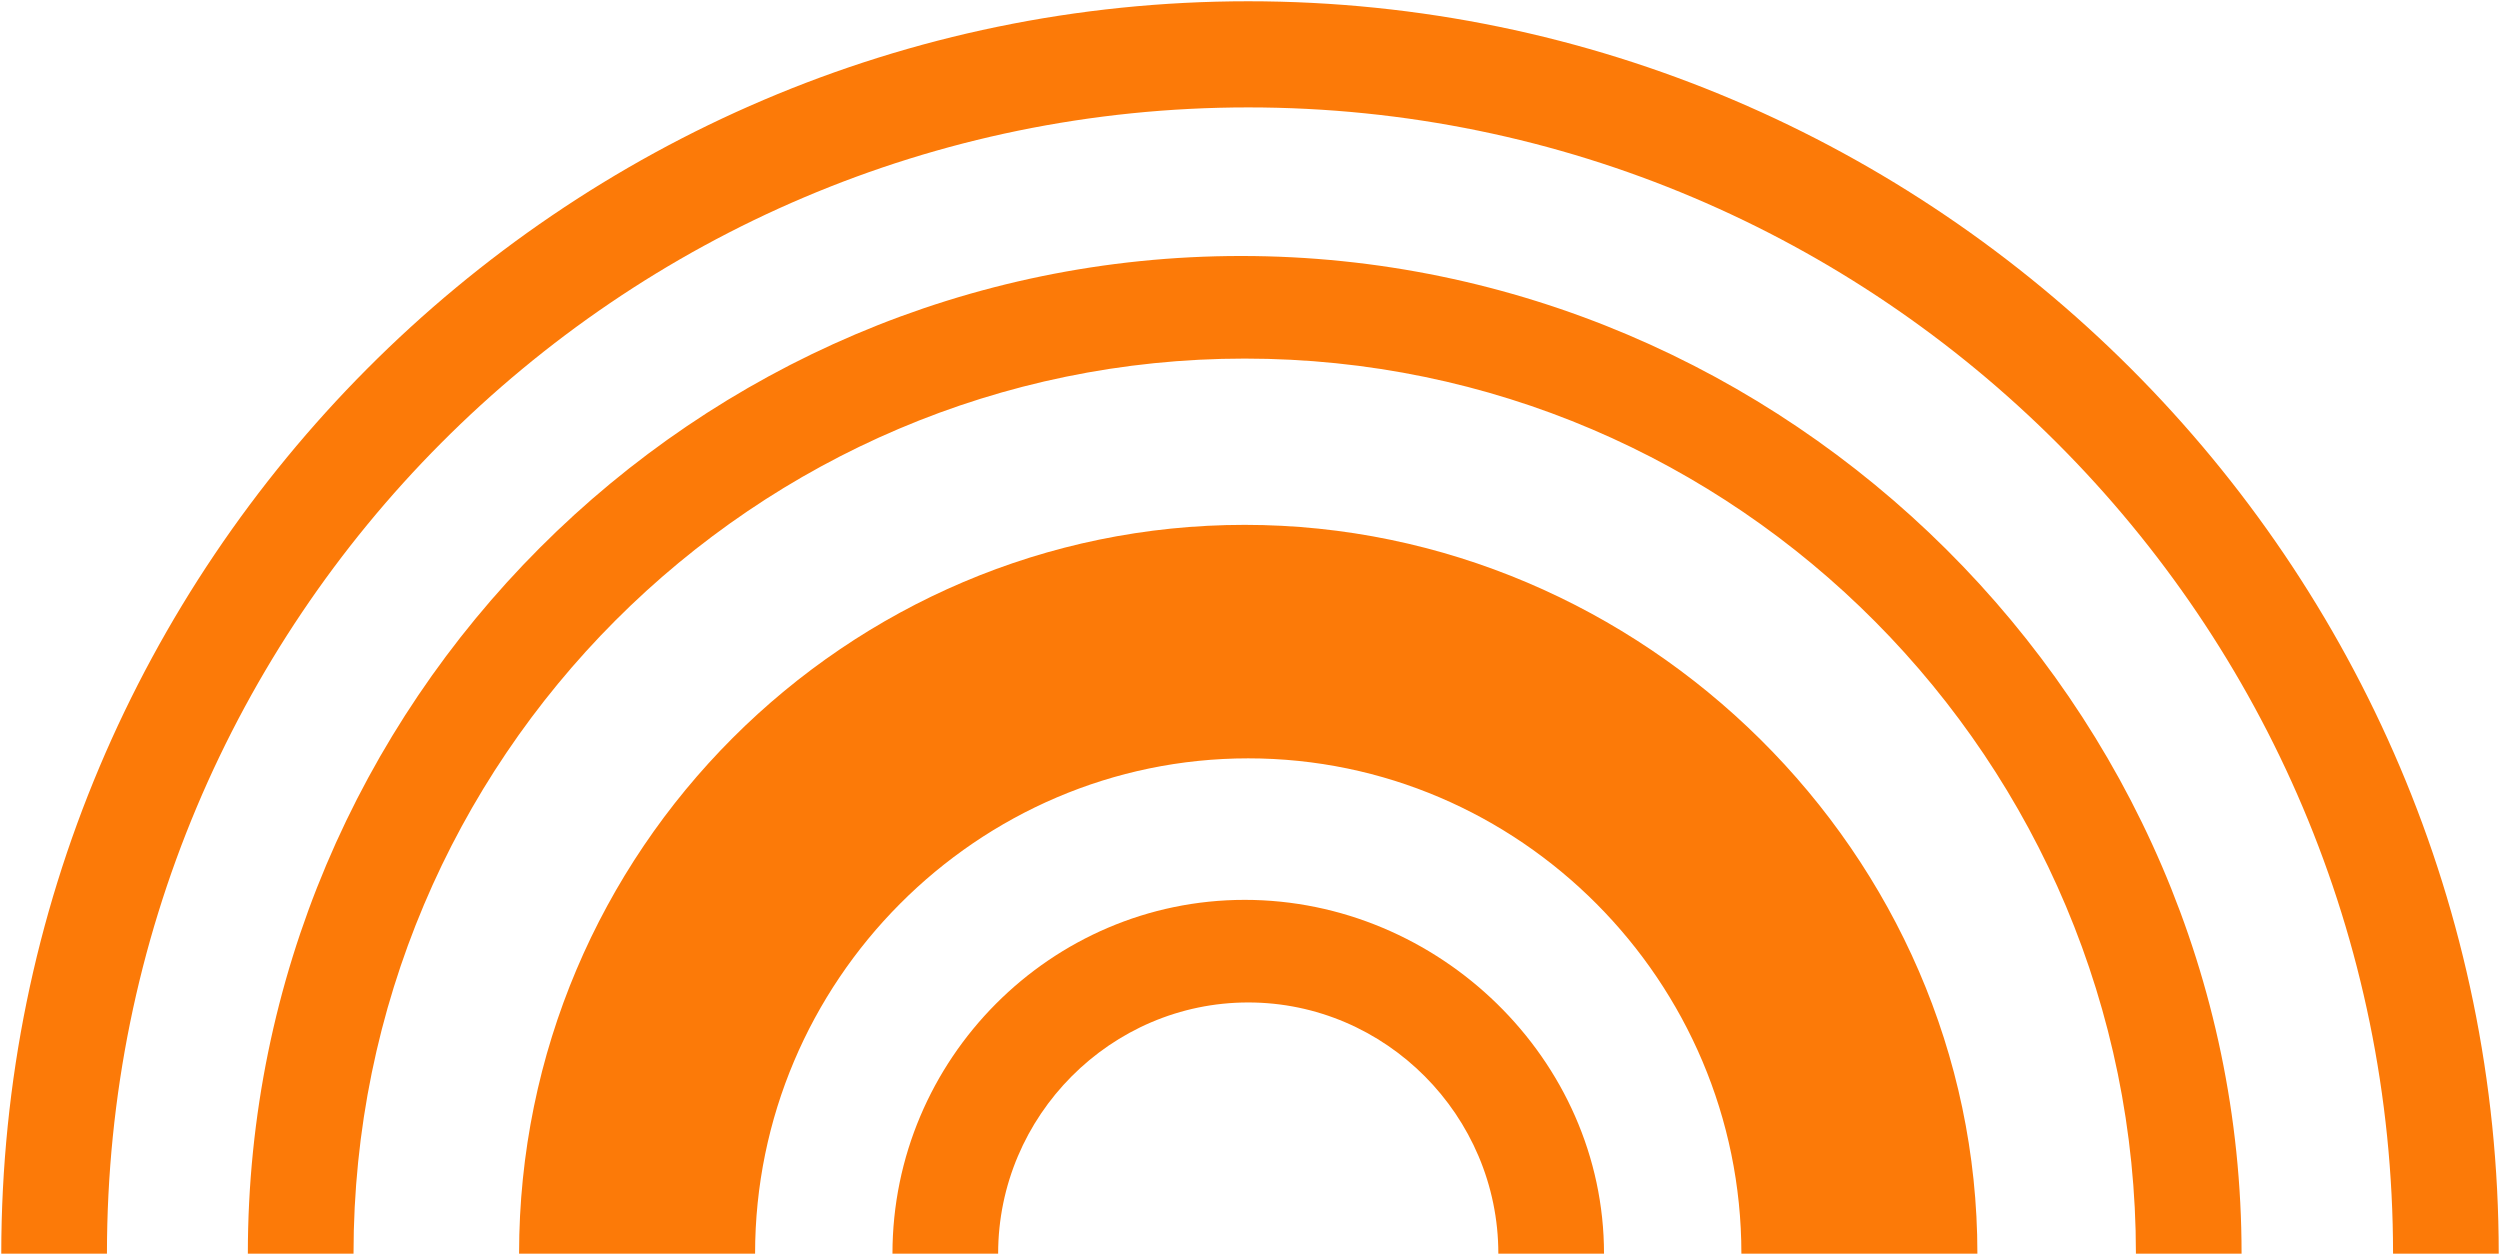 <svg width="7856" height="3944" viewBox="0 0 7856 3944" fill="none" xmlns="http://www.w3.org/2000/svg">
<g filter="url(#filter0_d_204_2)">
<path d="M7043.92 3935.44H6711.91C6711.91 2390.17 5461.07 1122.82 3911.4 1122.82C2372.79 1122.82 1110.91 2379.05 1110.91 3935.44H778.841C778.841 2201.18 2184.62 800.429 3900.33 800.429C5616.04 800.429 7043.92 2212.3 7043.92 3935.44Z" fill="#FC7A08"/>
<path d="M6213.77 3935.43H5472.14C5472.14 3079.42 4774.78 2379.05 3922.47 2379.05C3070.14 2379.05 2372.79 3079.42 2372.79 3935.43H1631.16C1631.16 2668.09 2660.58 1645.32 3911.39 1645.32C5162.21 1645.32 6213.77 2679.21 6213.77 3935.43Z" fill="#FC7A08"/>
<path d="M5040.44 3935.44H4708.38C4708.38 3501.87 4354.16 3146.12 3922.47 3146.12C3490.77 3146.12 3136.56 3501.87 3136.56 3935.44H2804.48C2804.48 3324 3302.59 2823.73 3911.4 2823.73C4520.2 2823.73 5040.44 3324 5040.44 3935.44Z" fill="#FC7A08"/>
<path d="M7852 3935.44H7519.92C7519.92 1945.48 5903.83 333.512 3922.47 333.512C1941.09 333.512 336.073 1945.48 336.073 3935.44H4C4 1767.61 1763.99 0 3922.47 0C6080.94 0 7852 1767.61 7852 3935.44Z" fill="#FC7A08"/>
</g>
<defs>
<filter id="filter0_d_204_2" x="0" y="0" width="7856" height="3943.44" filterUnits="userSpaceOnUse" color-interpolation-filters="sRGB">
<feFlood flood-opacity="0" result="BackgroundImageFix"/>
<feColorMatrix in="SourceAlpha" type="matrix" values="0 0 0 0 0 0 0 0 0 0 0 0 0 0 0 0 0 0 127 0" result="hardAlpha"/>
<feOffset dy="4"/>
<feGaussianBlur stdDeviation="2"/>
<feComposite in2="hardAlpha" operator="out"/>
<feColorMatrix type="matrix" values="0 0 0 0 0 0 0 0 0 0 0 0 0 0 0 0 0 0 0.25 0"/>
<feBlend mode="normal" in2="BackgroundImageFix" result="effect1_dropShadow_204_2"/>
<feBlend mode="normal" in="SourceGraphic" in2="effect1_dropShadow_204_2" result="shape"/>
</filter>
</defs>
</svg>
